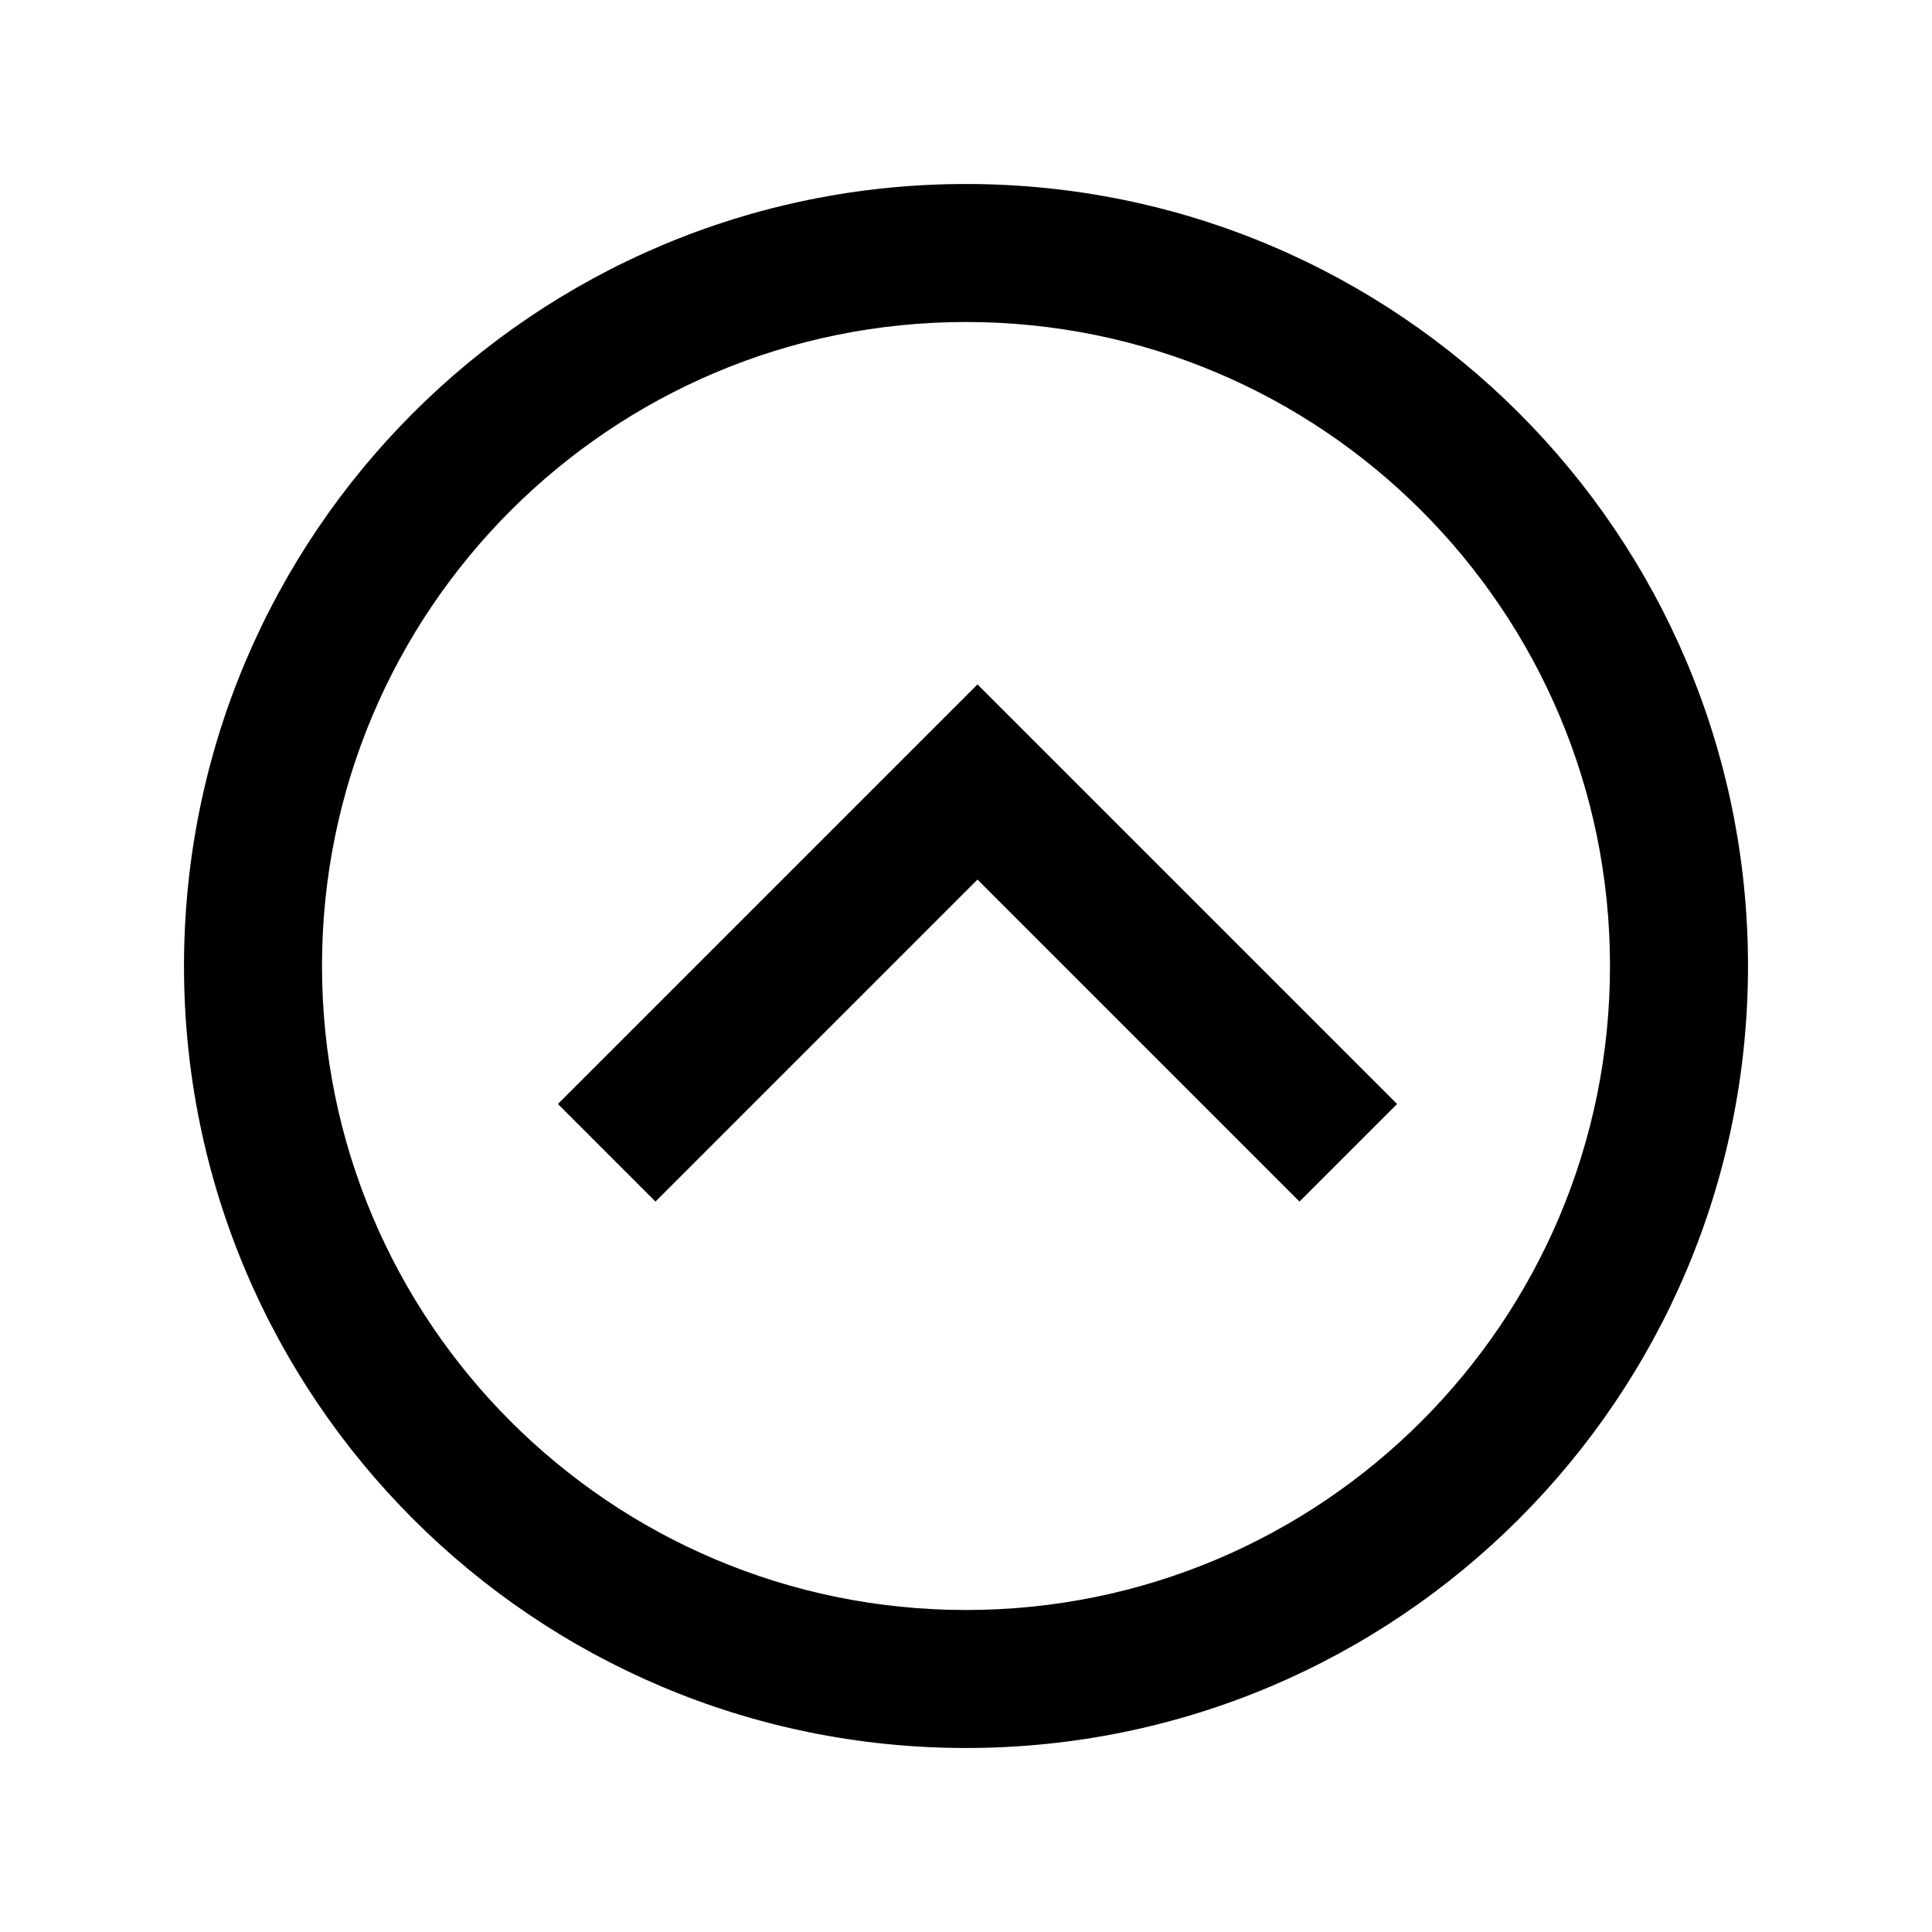 <?xml version="1.0" standalone="no"?><!DOCTYPE svg PUBLIC "-//W3C//DTD SVG 1.1//EN" "http://www.w3.org/Graphics/SVG/1.1/DTD/svg11.dtd"><svg t="1687156885475" class="icon" viewBox="0 0 1024 1024" version="1.1" xmlns="http://www.w3.org/2000/svg" p-id="7361" width="64" height="64" xmlns:xlink="http://www.w3.org/1999/xlink"><path d="M512 97.524c228.913 0 414.476 185.563 414.476 414.476s-185.563 414.476-414.476 414.476S97.524 740.913 97.524 512 283.087 97.524 512 97.524z m0 73.143C323.486 170.667 170.667 323.486 170.667 512s152.82 341.333 341.333 341.333 341.333-152.82 341.333-341.333S700.514 170.667 512 170.667z m6.095 192.098L740.474 585.143l-51.712 51.712-170.667-170.667-170.667 170.667L295.717 585.143l222.379-222.379z" p-id="7362"></path></svg>